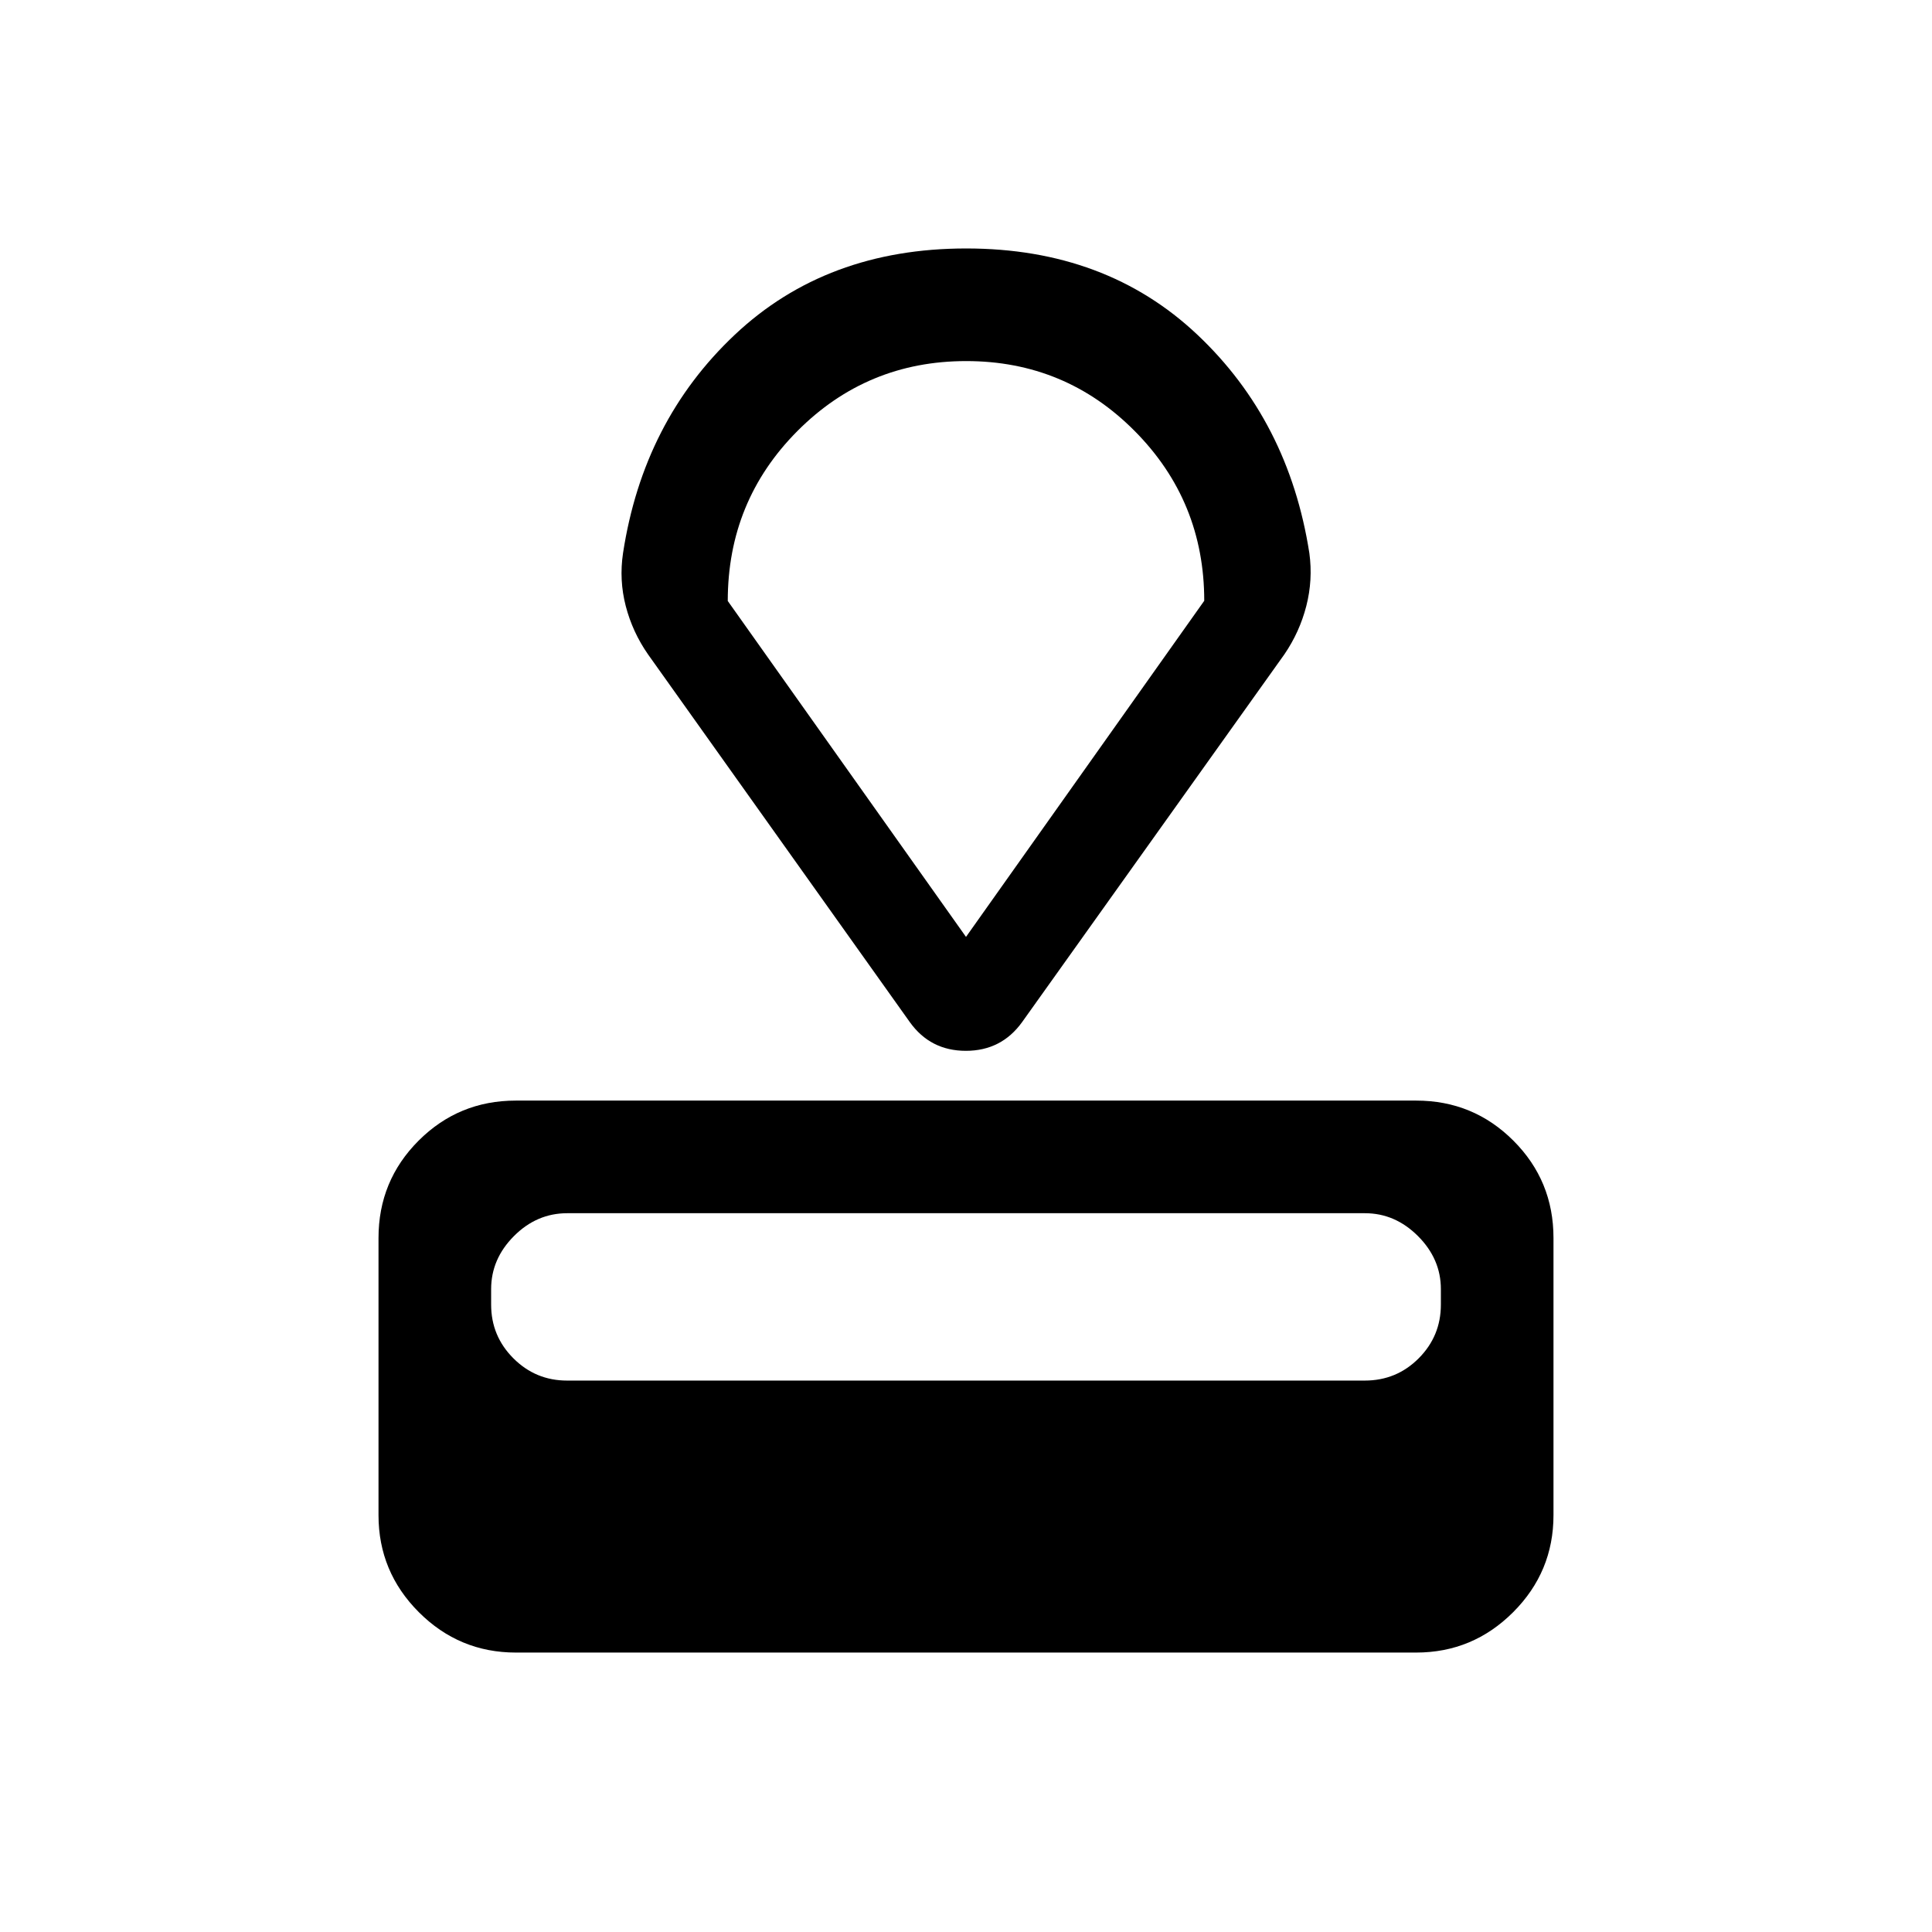<svg xmlns="http://www.w3.org/2000/svg" height="24" viewBox="0 -960 960 960" width="24"><path d="M256.35-138.85q-28.16 0-48.22-20.05-20.05-20.06-20.05-48.22v-137.73q0-28.43 19.91-48.35 19.92-19.92 48.3-19.92h447.42q28.38 0 48.3 19.92 19.91 19.92 19.91 48.35v137.73q0 28.16-20.05 48.22-20.06 20.05-48.22 20.05h-447.3ZM281.77-274h396.37q15.78 0 26.8-11.06 11.02-11.06 11.02-26.67v-7.7q0-14.99-11.37-26.36-11.36-11.37-26.36-11.37H281.86q-15.17 0-26.49 11.37-11.33 11.37-11.33 26.36v7.7q0 15.61 11.06 26.67Q266.16-274 281.77-274Zm170.31-178.12L322-634.84q-7.71-11.08-11.07-24.02-3.35-12.94-1.35-26.29 10.04-65.65 55.54-108.52 45.5-42.87 114.98-42.87t114.88 42.87q45.4 42.87 55.63 108.52 1.81 13.29-1.51 26.25-3.32 12.96-10.91 24.06L507.87-452.11q-10.29 14.26-27.93 14.26t-27.86-14.27ZM480-494.46l118.38-167.01q0-49.5-34.5-84.3-34.5-34.81-83.78-34.81-49.29 0-83.89 34.77-34.59 34.76-34.59 84.43L480-494.46Zm0-143.35Z"/></svg>